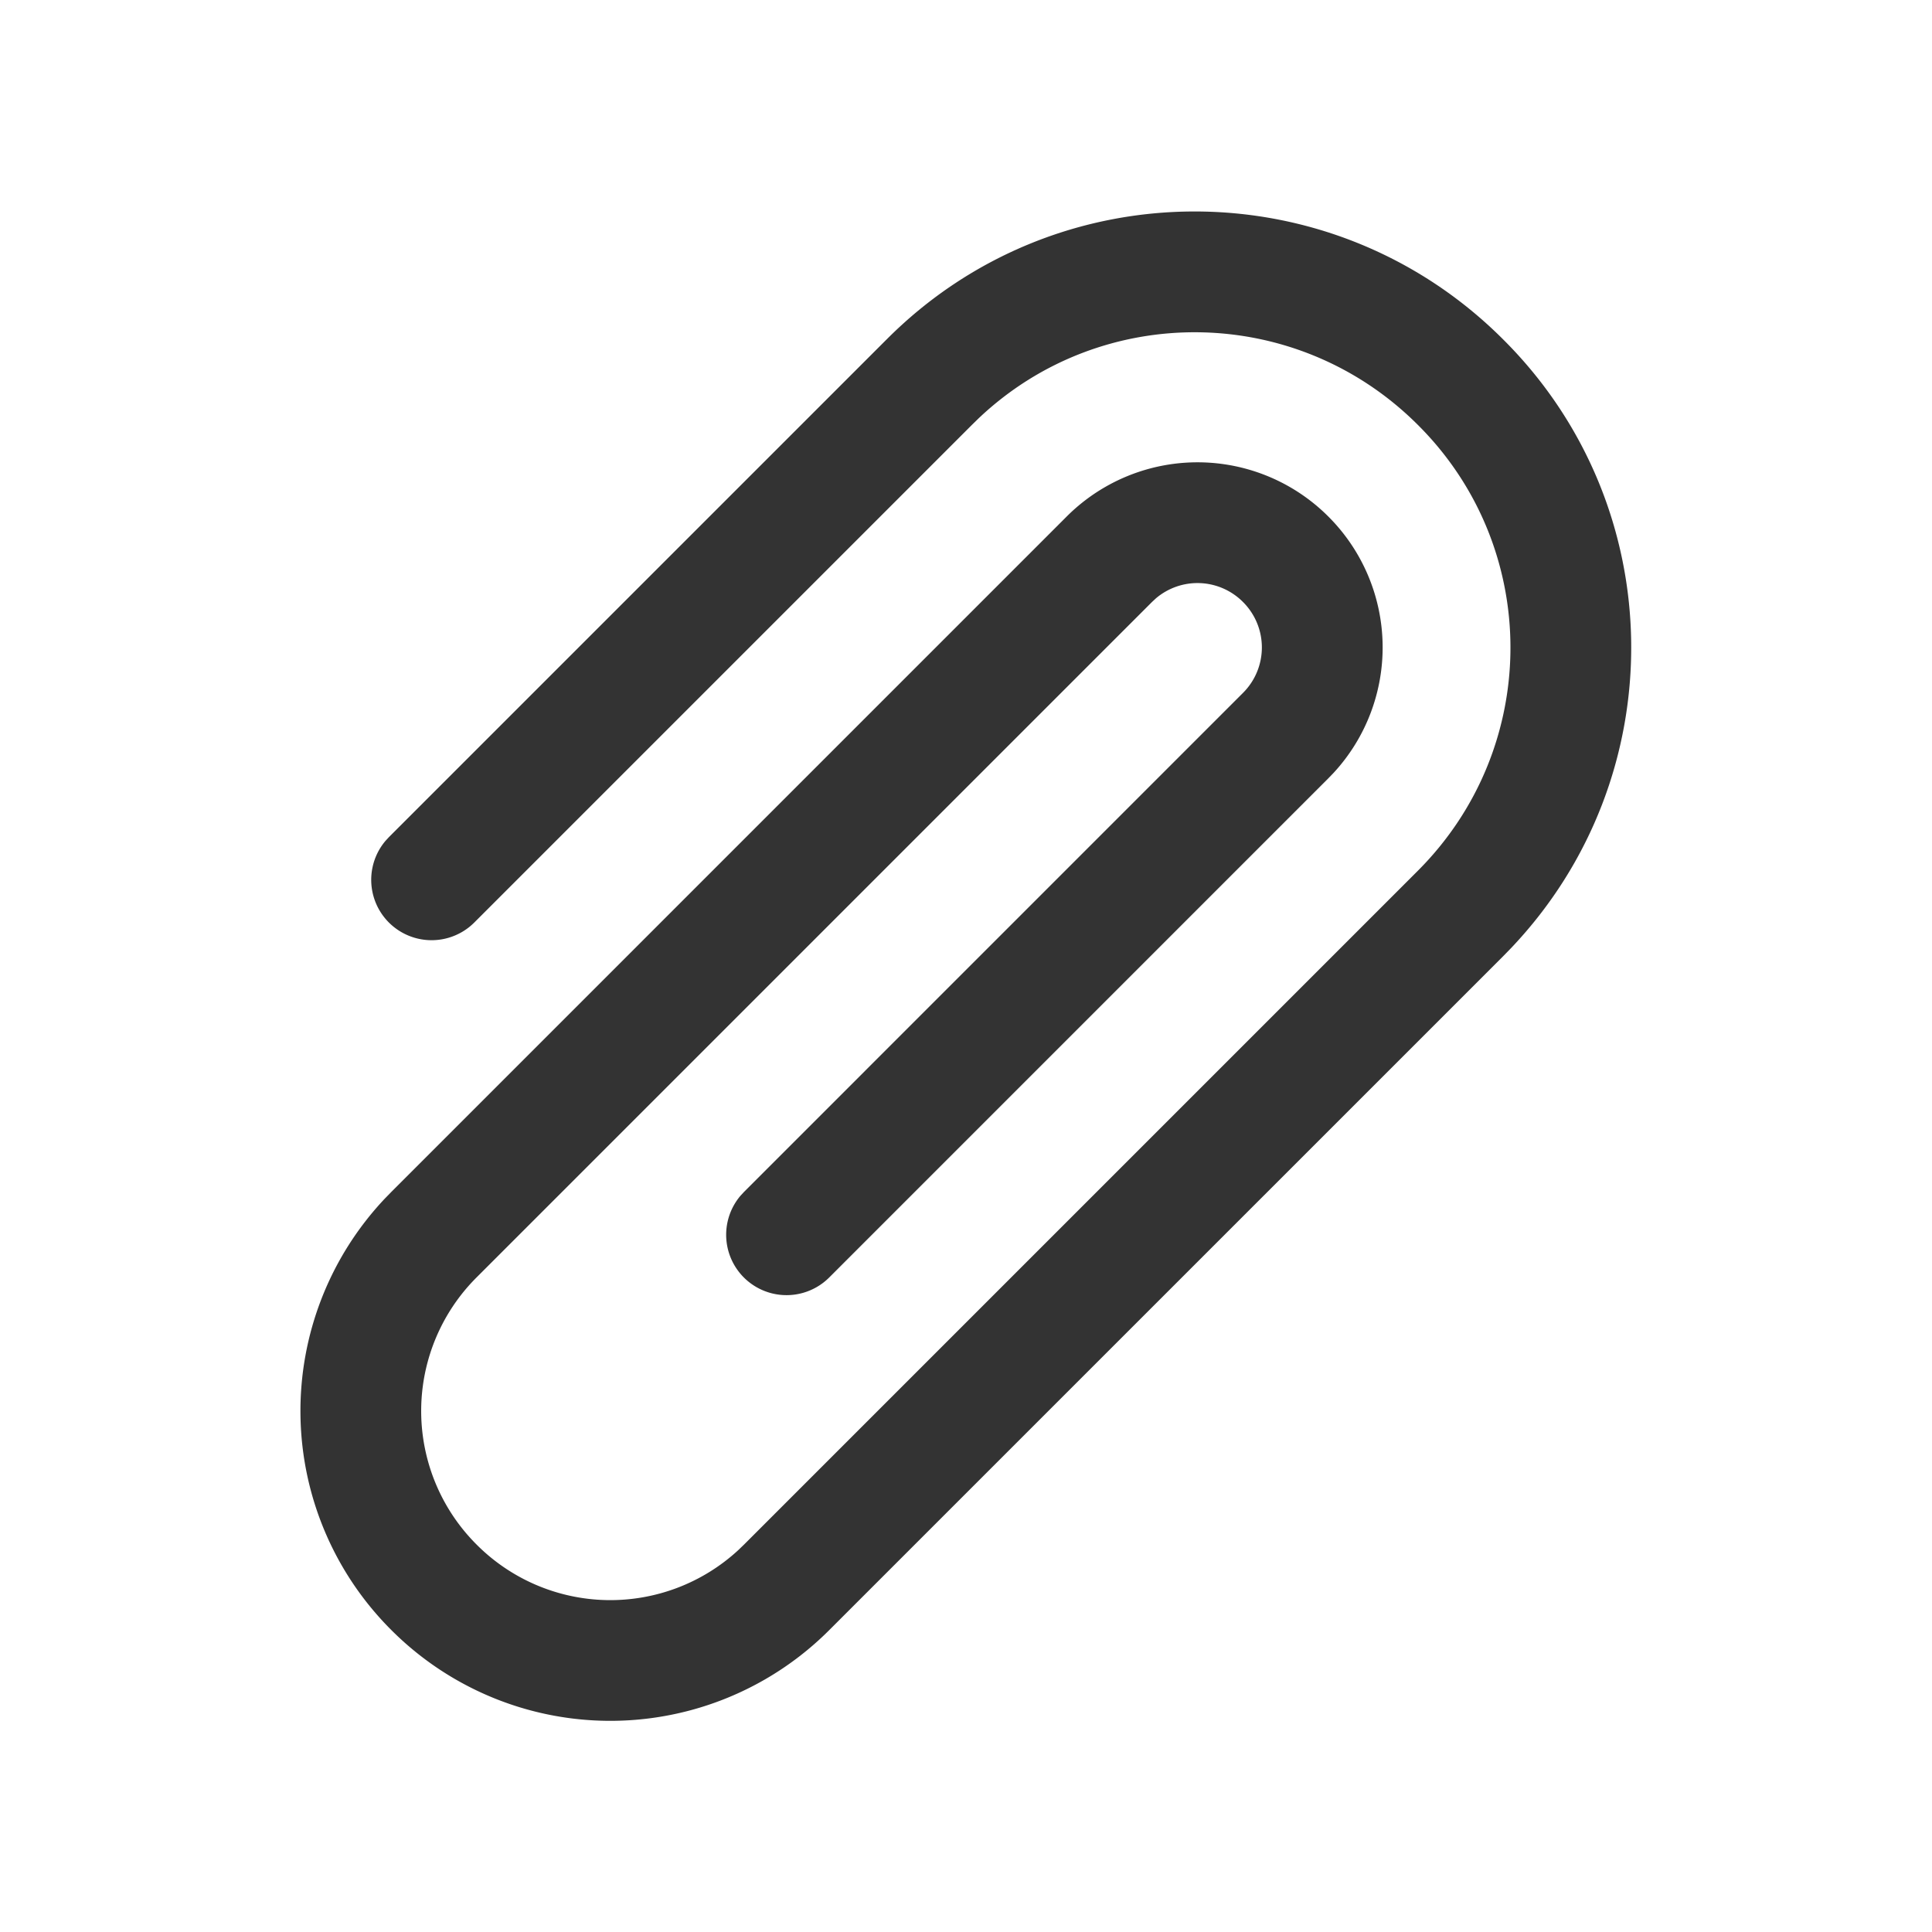 <?xml version="1.0" standalone="no"?><!DOCTYPE svg PUBLIC "-//W3C//DTD SVG 1.1//EN" "http://www.w3.org/Graphics/SVG/1.1/DTD/svg11.dtd"><svg class="icon" width="200px" height="200.00px" viewBox="0 0 1024 1024" version="1.1" xmlns="http://www.w3.org/2000/svg"><path fill="#333333" d="M469.84 180c90.048-90.528 236.432-90.528 326.832-0.128 89.152 88.688 90.512 232.016 4.112 322.752l-4.048 4.16-357.168 357.152a164.032 164.032 0 0 1-232.176 0 164.016 164.016 0 0 1-3.44-228.64l3.44-3.536 357.952-357.968a98.016 98.016 0 0 1 138.72 0 98.016 98.016 0 0 1 2.88 135.728l-2.88 2.992-264.48 264.496a32 32 0 0 1-47.136-43.216l1.872-2.032 264.48-264.496a34.016 34.016 0 0 0 0-48.208 34.016 34.016 0 0 0-46.144-1.92l-2.064 1.92L252.64 677.008a100.032 100.032 0 0 0 0 141.68 100.016 100.016 0 0 0 138.688 2.88l2.992-2.88 357.168-357.168c65.44-65.44 65.44-171.216 0-236.32-64.288-64.288-167.456-65.44-232.816-3.456l-3.52 3.44-263.696 263.696a32 32 0 0 1-47.136-43.216l1.872-2.032 263.648-263.648z" /></svg>